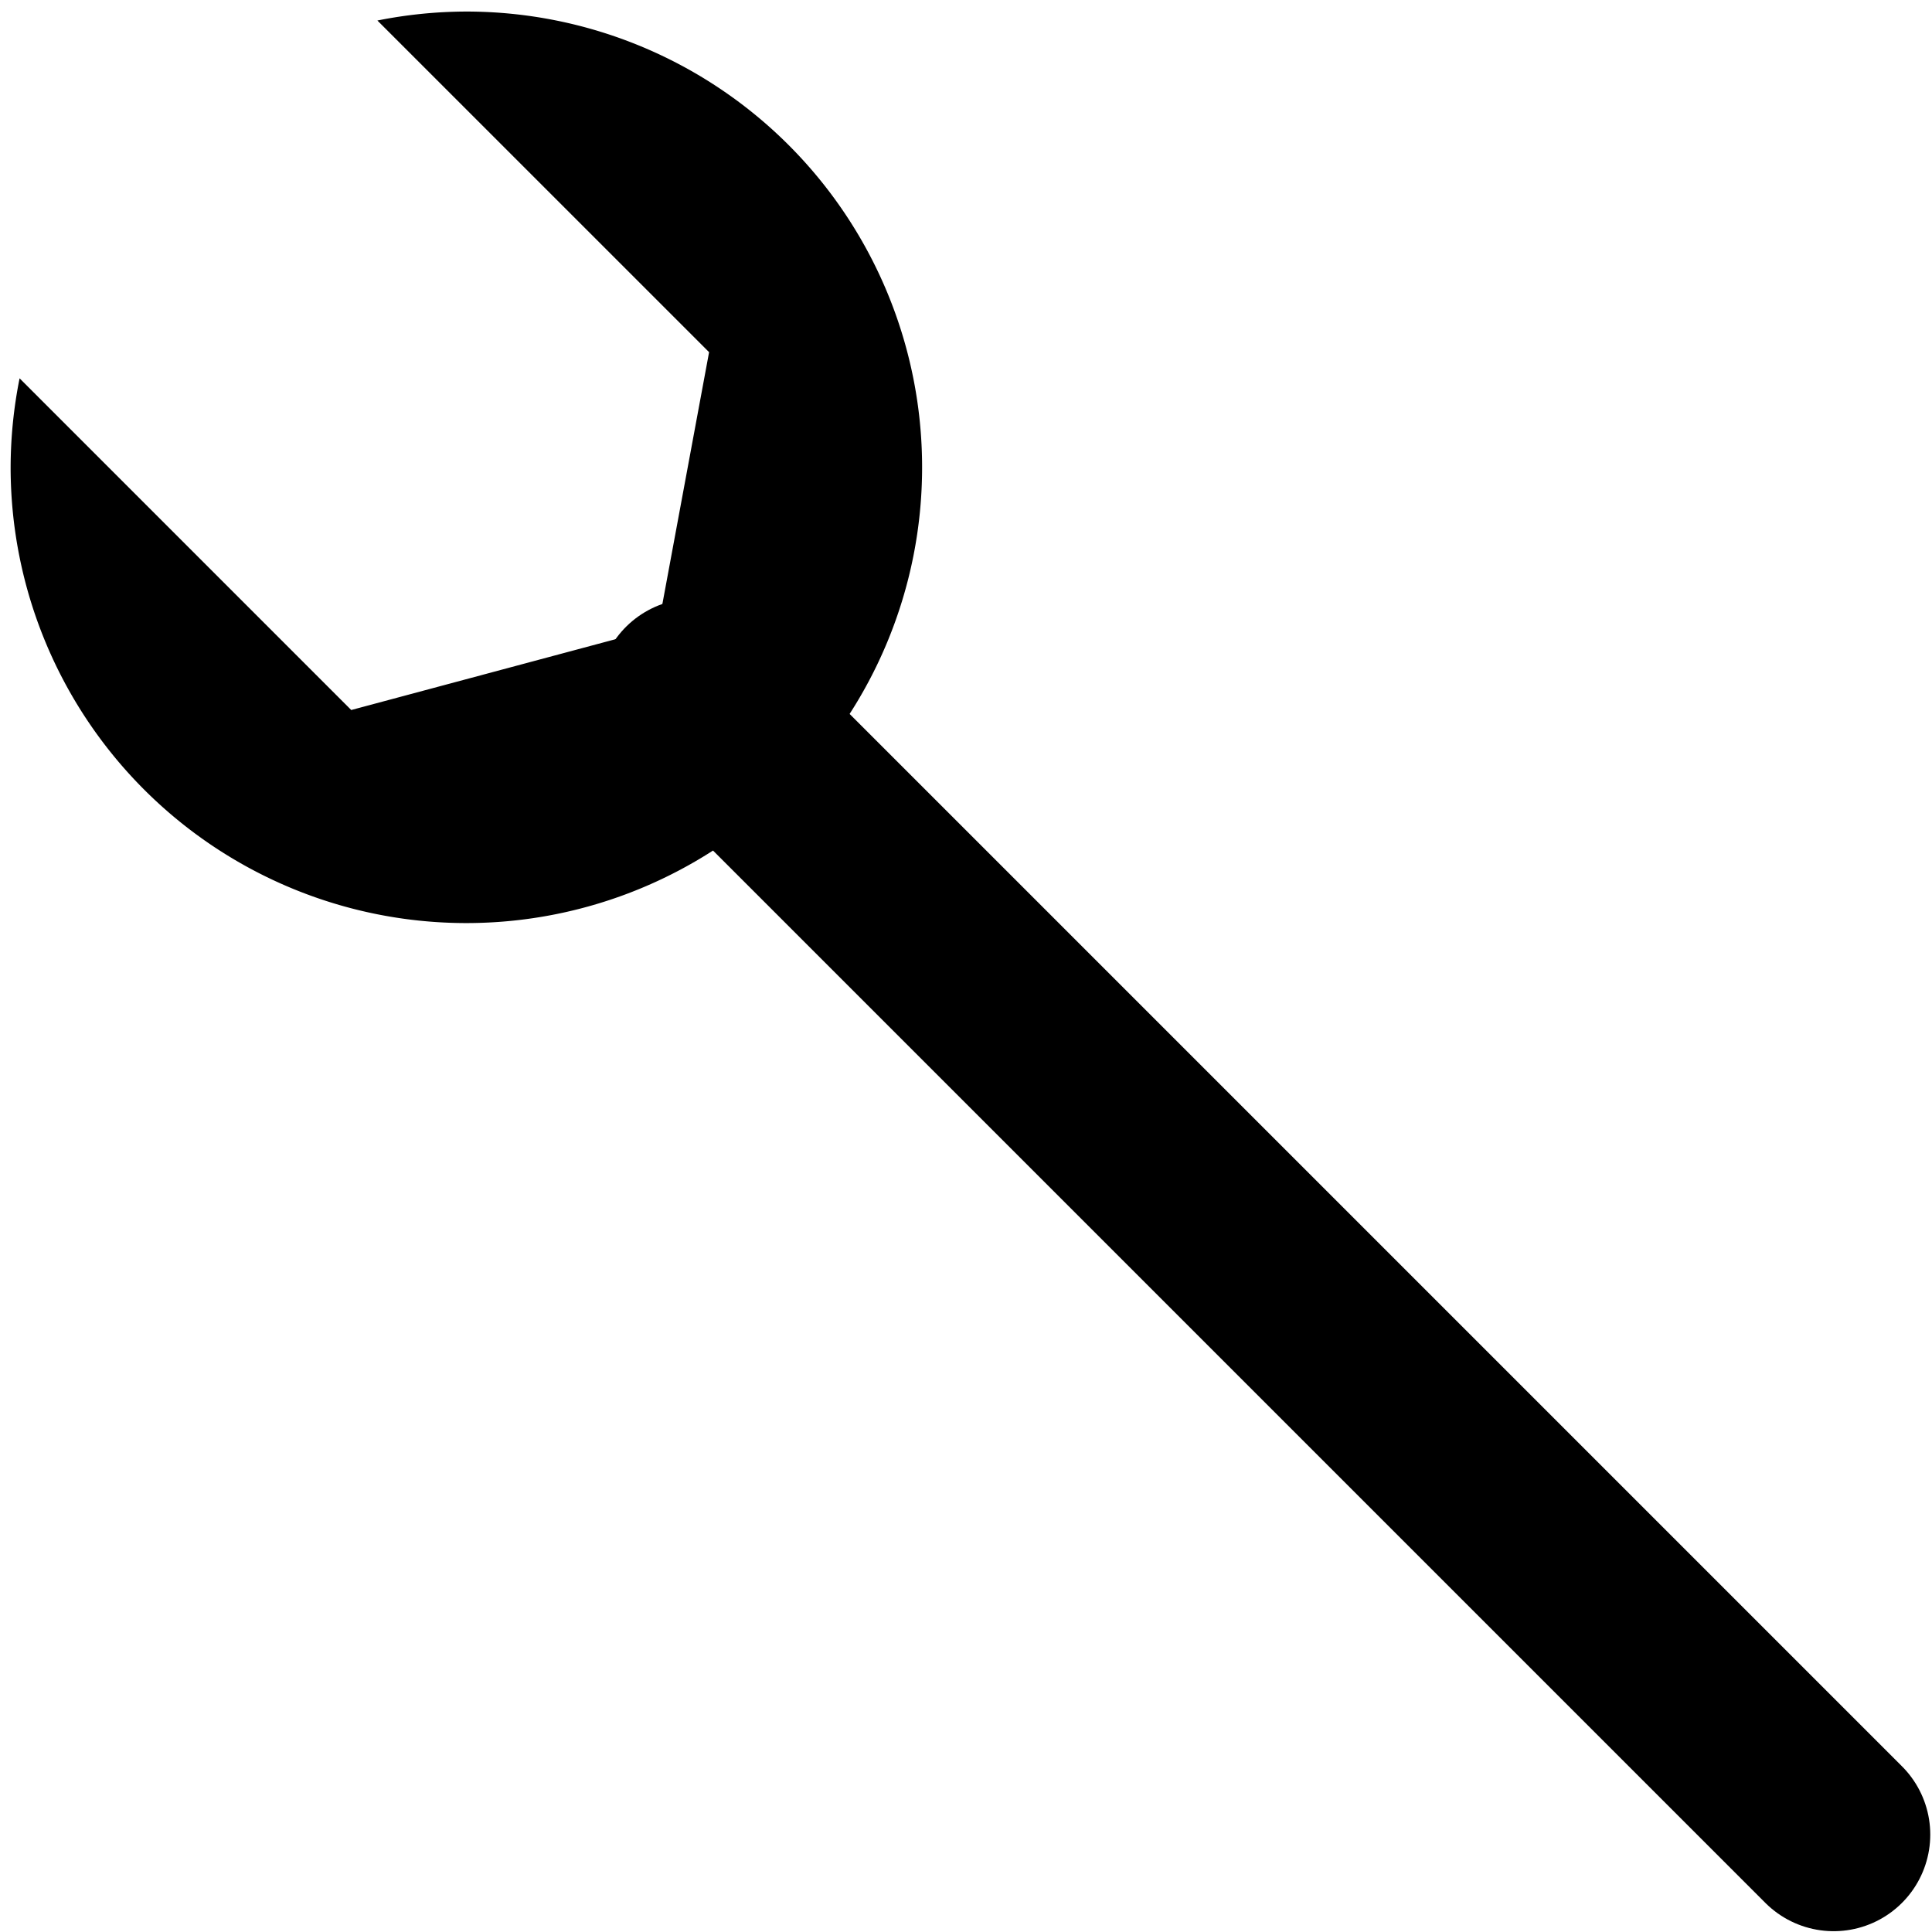 <?xml version="1.0" encoding="UTF-8" standalone="no"?>
<svg
   width="50mm"
   height="50mm"
   viewBox="0 0 50 50"
   version="1.1"
   id="svg8"
   sodipodi:docname="tool-wrench.svg"
   inkscape:version="1.2.2 (732a01da63, 2022-12-09)"
   inkscape:export-filename="..\..\..\Desktop\new.png"
   inkscape:export-xdpi="32.512001"
   inkscape:export-ydpi="32.512001"
   xmlns:inkscape="http://www.inkscape.org/namespaces/inkscape"
   xmlns:sodipodi="http://sodipodi.sourceforge.net/DTD/sodipodi-0.dtd"
   xmlns="http://www.w3.org/2000/svg"
   xmlns:svg="http://www.w3.org/2000/svg"
   xmlns:rdf="http://www.w3.org/1999/02/22-rdf-syntax-ns#"
   xmlns:cc="http://creativecommons.org/ns#"
   xmlns:dc="http://purl.org/dc/elements/1.1/">
  <defs
     id="defs2" />
  <sodipodi:namedview
     id="base"
     pagecolor="#888888"
     bordercolor="#666666"
     borderopacity="1.0"
     inkscape:pageopacity="0"
     inkscape:pageshadow="2"
     inkscape:zoom="0.98994949"
     inkscape:cx="32.324881"
     inkscape:cy="113.64216"
     inkscape:document-units="mm"
     inkscape:current-layer="layer1"
     inkscape:document-rotation="0"
     showgrid="false"
     inkscape:window-width="1920"
     inkscape:window-height="1013"
     inkscape:window-x="-9"
     inkscape:window-y="-9"
     inkscape:window-maximized="1"
     fit-margin-top="0"
     fit-margin-left="0"
     fit-margin-right="0"
     fit-margin-bottom="0"
     inkscape:pagecheckerboard="0"
     inkscape:showpageshadow="0"
     inkscape:deskcolor="#888888">
    <inkscape:grid
       type="xygrid"
       id="grid833"
       originx="-34.566"
       originy="-18.667" />
  </sodipodi:namedview>
  <g
     inkscape:label="Calque 1"
     inkscape:groupmode="layer"
     id="layer1"
     transform="translate(-34.566,-18.667)">
    <path
       id="circle1685"
       style="fill:#000000;stroke-width:2.229;stroke-linecap:round;stroke-linejoin:round;paint-order:markers fill stroke"
       d="M 46.636 18.966 A 11.795 11.795 0 0 0 44.333 19.198 L 52.917 27.781 L 51.594 34.915 L 43.656 37.042 L 35.073 28.458 A 11.795 11.795 0 0 0 34.841 30.761 A 11.795 11.795 0 0 0 46.636 42.556 A 11.795 11.795 0 0 0 58.43 30.761 A 11.795 11.795 0 0 0 46.636 18.966 z " />
    <path
       style="fill:none;stroke:#000000;stroke-width:5;stroke-linecap:round;stroke-linejoin:round;stroke-dasharray:none;stroke-opacity:1"
       d="M 52.533,36.658 82.021,66.146"
       id="path398"
       sodipodi:nodetypes="cc" />
  </g>
</svg>

